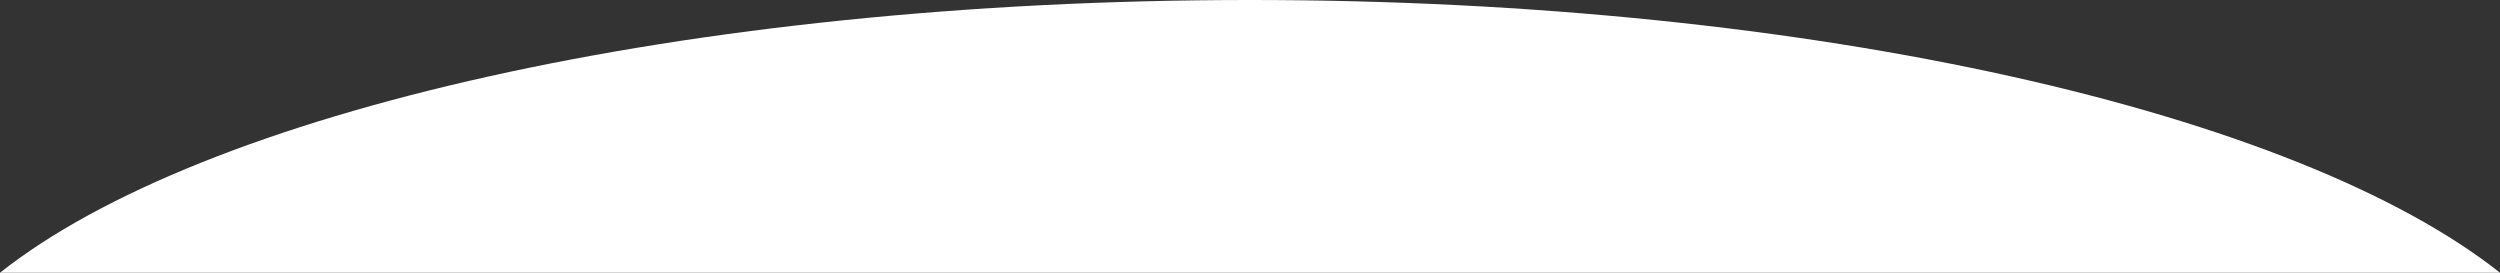 <svg width="550" height="60" viewBox="0 0 550 60" fill="none" xmlns="http://www.w3.org/2000/svg">
<rect x="0" y="0" width="550" height="60" fill="#333333" stroke="none"/>
<path d="M0 60H550C505.528 24.79 399.153 0 275 0C150.847 0 44.472 24.79 0 60Z" fill="white"/>
</svg>
